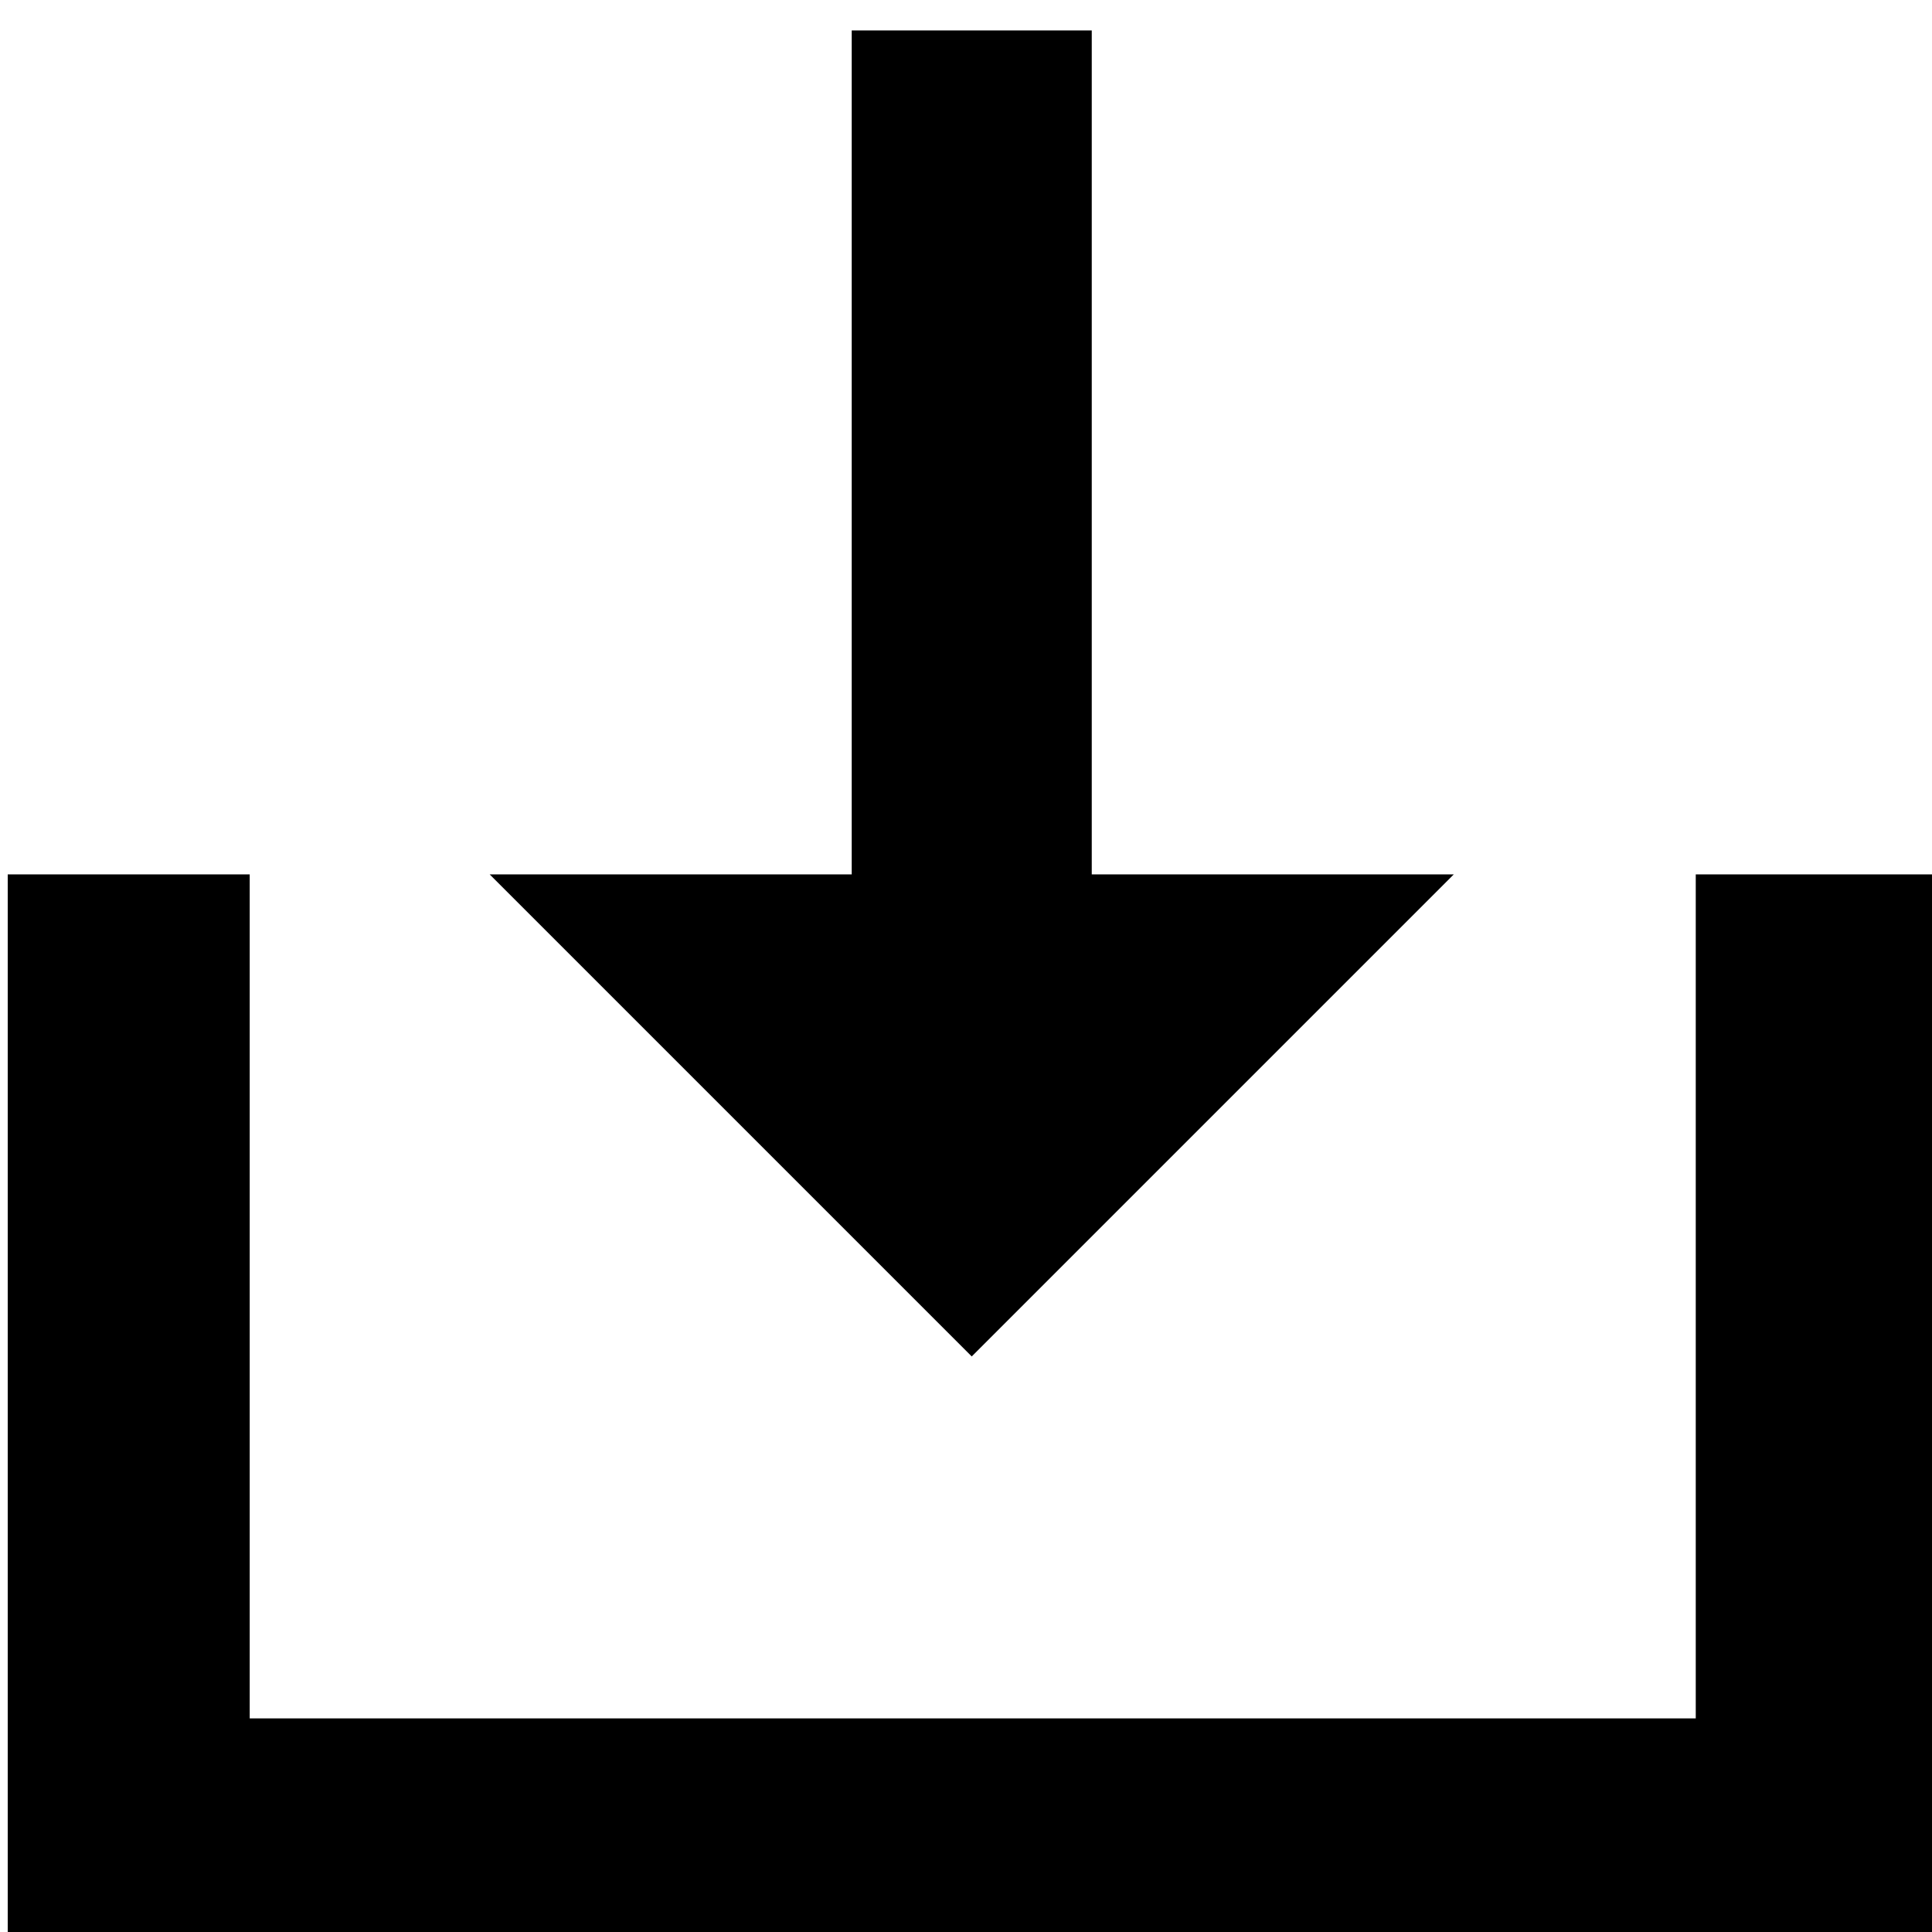 <!-- Generated by IcoMoon.io -->
<svg version="1.1" xmlns="http://www.w3.org/2000/svg" width="32" height="32" viewBox="0 0 32 32">
<title>download</title>
<path d="M28.087 14.483v13.979h-23.951v-13.979h-4.008v17.955h31.934v-17.955M24.079 14.483h-5.996v-13.979h-3.976v13.979h-5.996l7.984 7.984"></path>
</svg>
